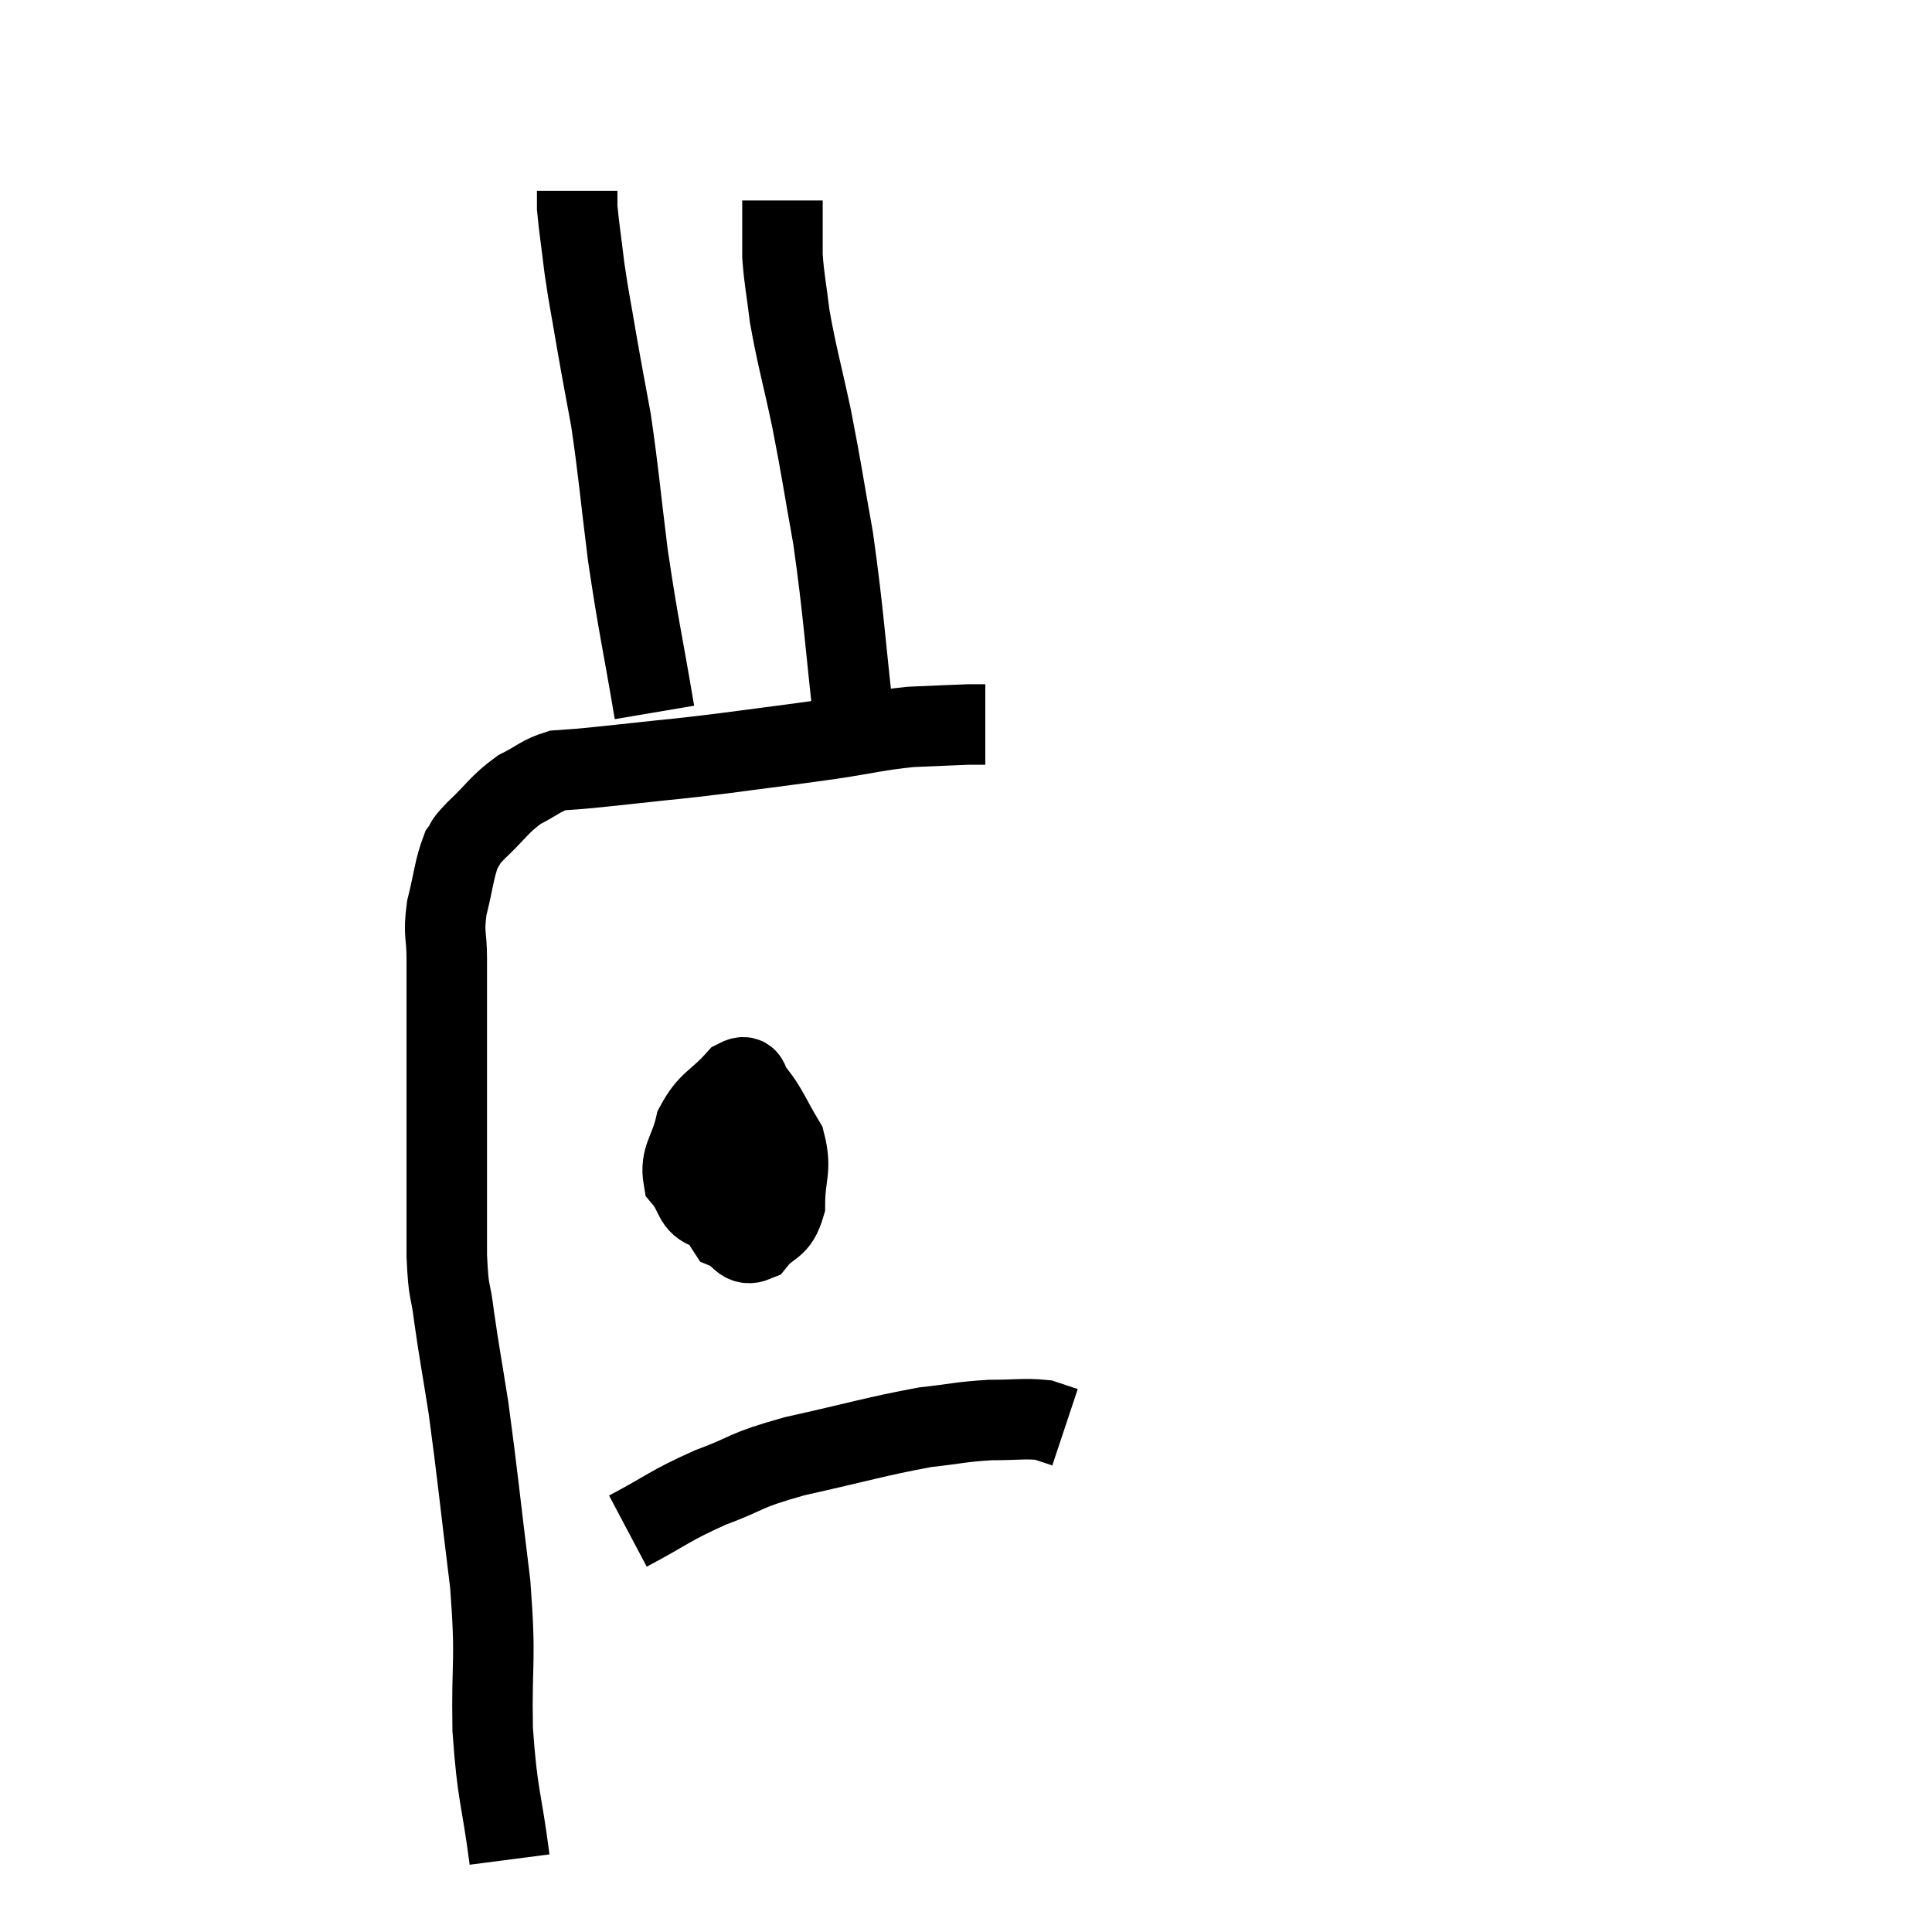 <svg width="48" height="48" viewBox="0 0 48 48" xmlns="http://www.w3.org/2000/svg"><path d="M 12.66 46.2 C 12.45 44.58, 12.36 44.67, 12.24 42.96 C 12.21 41.16, 12.33 41.355, 12.18 39.36 C 11.91 37.17, 11.865 36.645, 11.64 34.98 C 11.46 33.84, 11.415 33.645, 11.28 32.7 C 11.19 31.95, 11.145 32.22, 11.1 31.2 C 11.1 29.91, 11.1 29.91, 11.1 28.62 C 11.1 27.33, 11.1 27.24, 11.1 26.04 C 11.1 24.93, 11.1 24.69, 11.1 23.82 C 11.1 23.19, 11.01 23.235, 11.1 22.56 C 11.28 21.84, 11.28 21.6, 11.46 21.12 C 11.64 20.88, 11.46 21.015, 11.82 20.64 C 12.36 20.13, 12.39 19.995, 12.9 19.62 C 13.38 19.38, 13.425 19.275, 13.86 19.14 C 14.25 19.11, 14.16 19.125, 14.64 19.08 C 15.21 19.02, 14.955 19.05, 15.78 18.96 C 16.86 18.84, 16.725 18.87, 17.94 18.72 C 19.29 18.54, 19.47 18.525, 20.64 18.36 C 21.63 18.21, 21.765 18.15, 22.62 18.06 C 23.34 18.03, 23.625 18.015, 24.06 18 C 24.21 18, 24.255 18, 24.36 18 L 24.48 18" fill="none" stroke="black" stroke-width="2"></path><path d="M 16.26 17.7 C 15.93 15.75, 15.87 15.615, 15.6 13.8 C 15.39 12.12, 15.375 11.775, 15.18 10.44 C 15 9.45, 14.985 9.405, 14.82 8.46 C 14.67 7.56, 14.64 7.485, 14.52 6.66 C 14.43 5.91, 14.385 5.64, 14.34 5.16 C 14.34 4.95, 14.34 4.845, 14.34 4.74 L 14.34 4.74" fill="none" stroke="black" stroke-width="2"></path><path d="M 21.24 18.12 C 20.97 15.75, 20.97 15.315, 20.7 13.38 C 20.43 11.88, 20.43 11.76, 20.16 10.38 C 19.89 9.12, 19.8 8.865, 19.62 7.86 C 19.53 7.11, 19.485 6.975, 19.44 6.36 C 19.44 5.88, 19.44 5.64, 19.44 5.4 C 19.44 5.4, 19.44 5.475, 19.44 5.4 C 19.44 5.25, 19.44 5.205, 19.44 5.1 L 19.44 4.98" fill="none" stroke="black" stroke-width="2"></path><path d="M 18.18 28.44 C 18 28.92, 17.85 28.875, 17.82 29.4 C 17.94 29.97, 17.82 30.18, 18.06 30.54 C 18.42 30.69, 18.42 30.99, 18.78 30.84 C 19.14 30.39, 19.32 30.555, 19.5 29.94 C 19.5 29.16, 19.68 29.07, 19.5 28.38 C 19.14 27.78, 19.08 27.57, 18.78 27.18 C 18.54 27, 18.675 26.625, 18.3 26.82 C 17.79 27.39, 17.61 27.345, 17.28 27.96 C 17.13 28.62, 16.89 28.755, 16.98 29.28 C 17.31 29.67, 17.205 29.925, 17.64 30.06 C 18.18 29.94, 18.39 30.15, 18.72 29.82 C 18.84 29.28, 18.93 29.28, 18.96 28.74 C 18.9 28.2, 18.885 27.945, 18.84 27.66 C 18.81 27.63, 19.02 27.435, 18.78 27.6 C 18.33 27.96, 18.12 27.945, 17.88 28.32 L 17.82 29.1" fill="none" stroke="black" stroke-width="2"></path><path d="M 15.6 38.04 C 16.62 37.5, 16.605 37.425, 17.64 36.96 C 18.69 36.57, 18.405 36.555, 19.74 36.18 C 21.36 35.82, 21.765 35.685, 22.98 35.46 C 23.79 35.37, 23.865 35.325, 24.6 35.28 C 25.26 35.28, 25.455 35.235, 25.92 35.28 L 26.46 35.46" fill="none" stroke="black" stroke-width="2"></path></svg>
